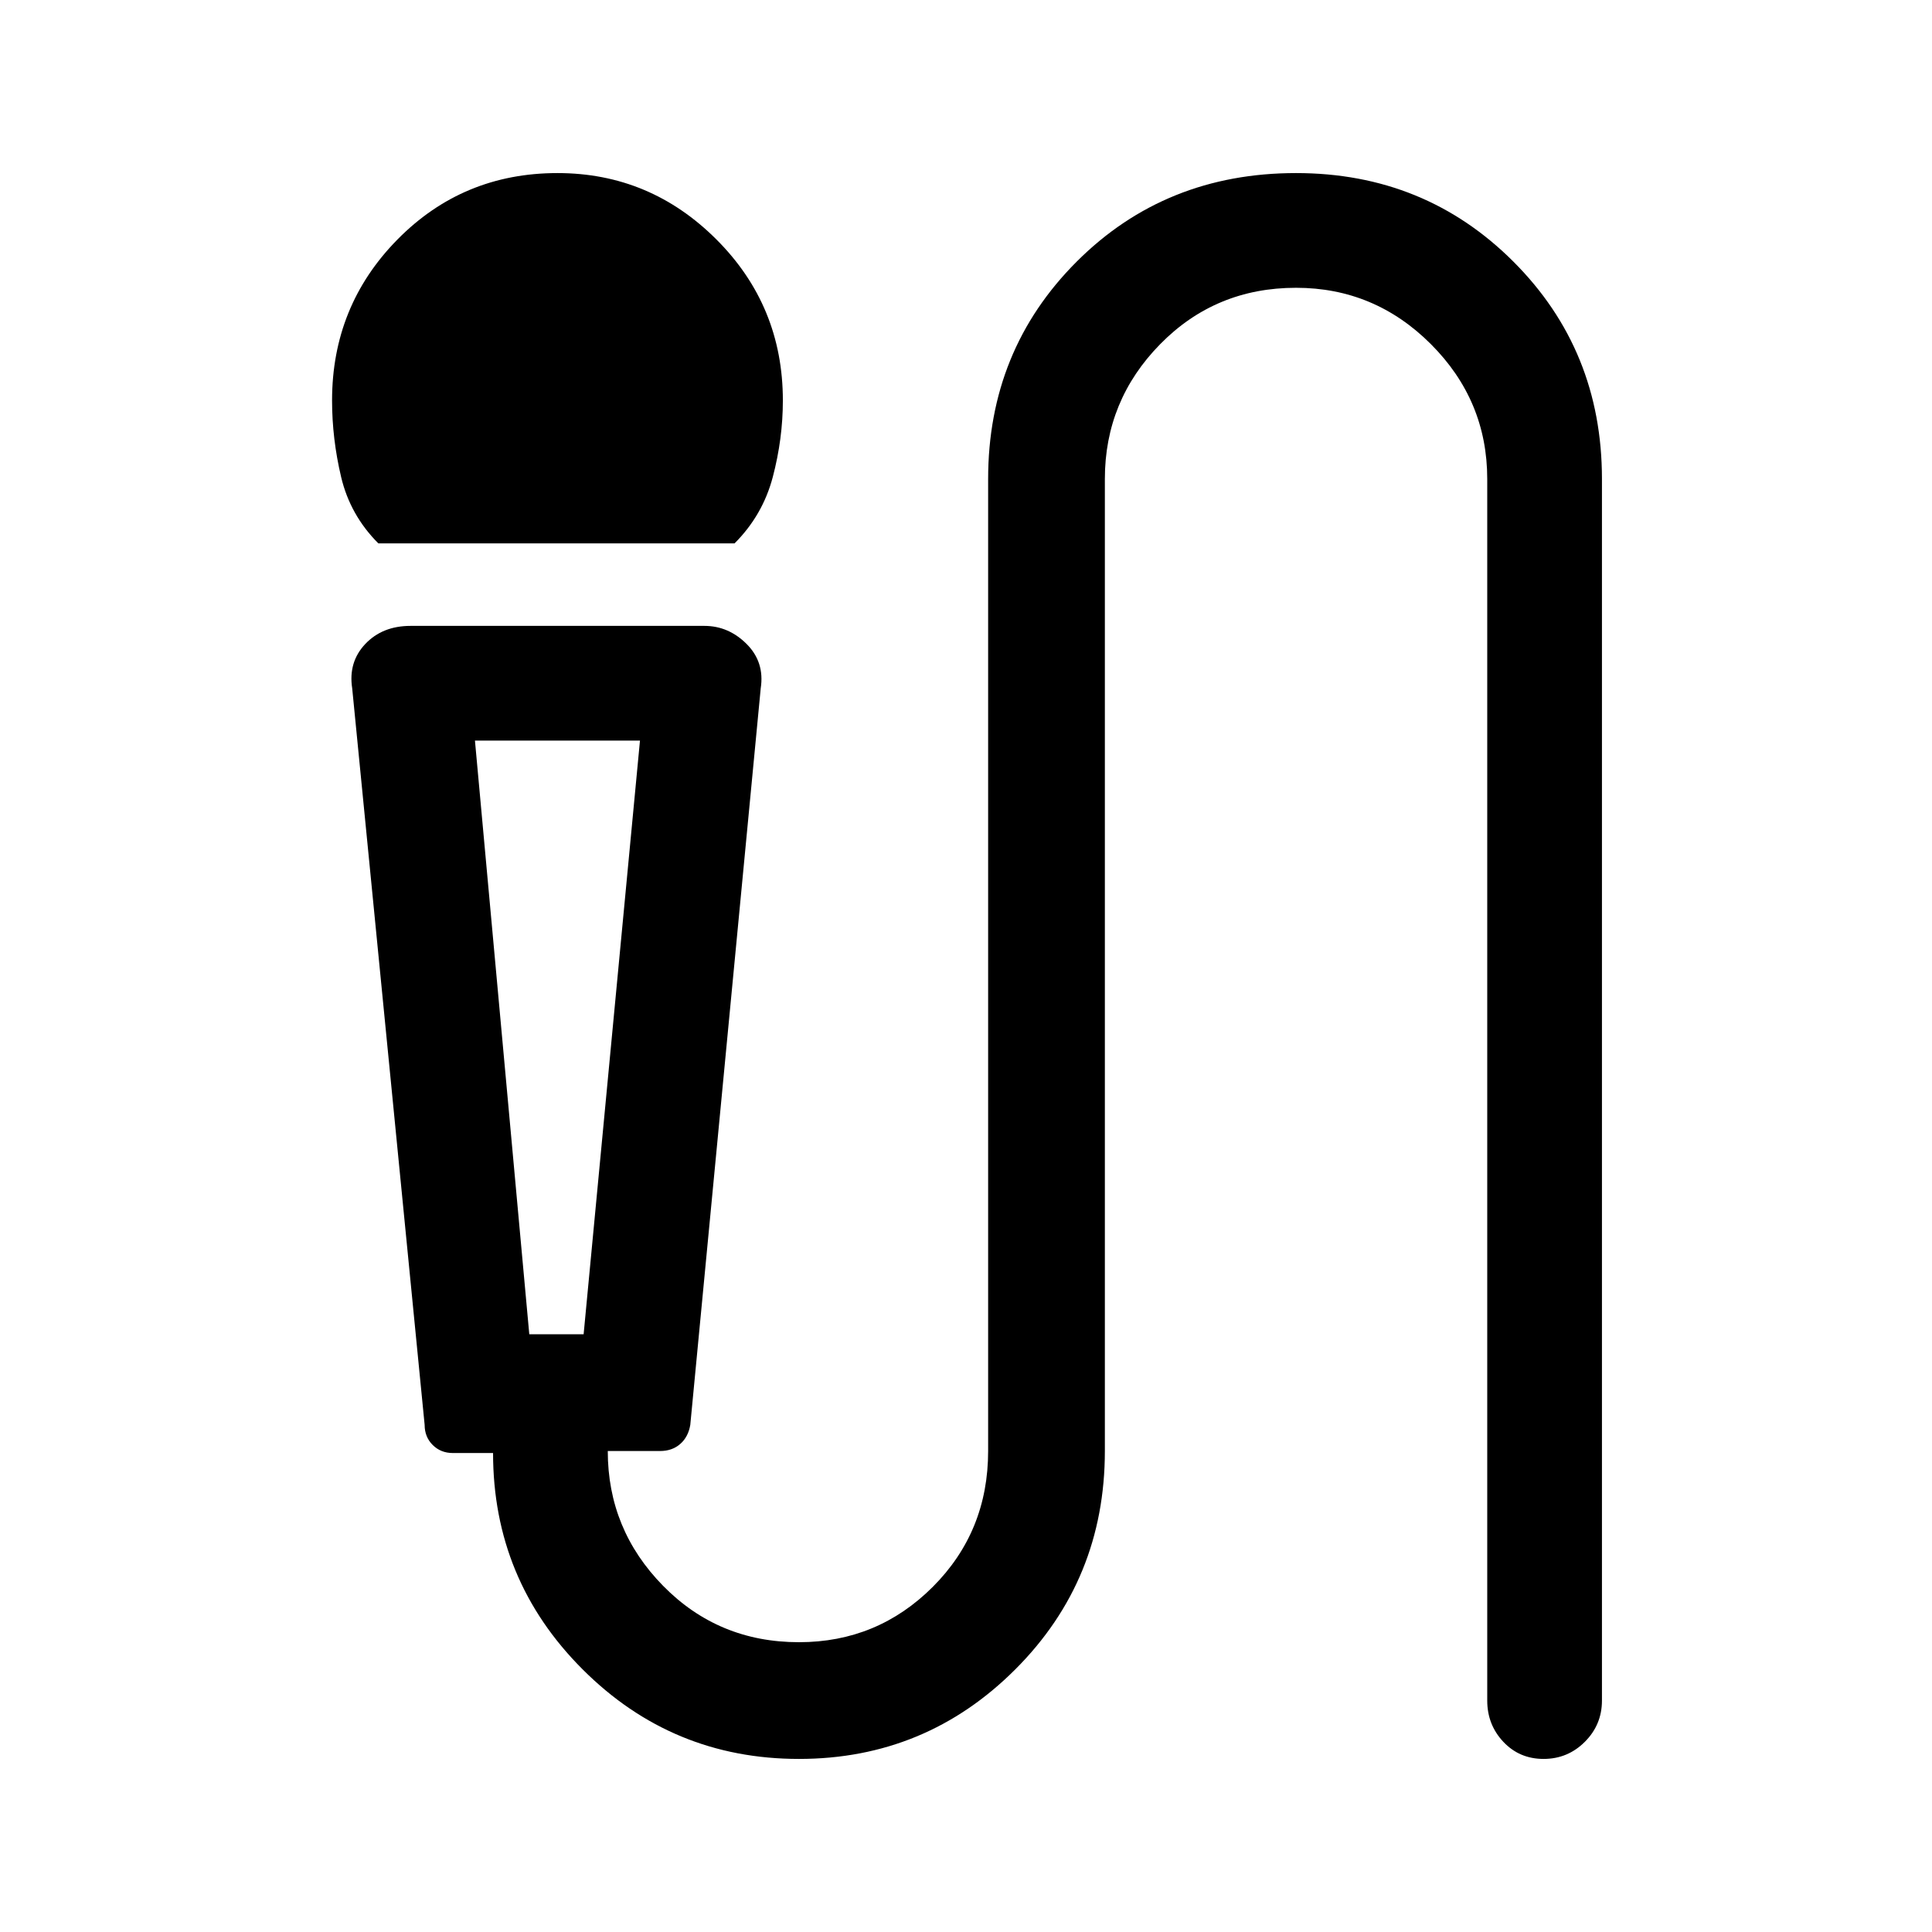 <svg xmlns="http://www.w3.org/2000/svg" height="48" width="48"><path d="M9.4 13.5Q8.7 12.8 8.475 11.85Q8.25 10.9 8.25 9.95Q8.25 7.6 9.875 5.95Q11.5 4.3 13.85 4.3Q16.15 4.3 17.8 5.95Q19.45 7.6 19.45 9.95Q19.45 10.9 19.2 11.85Q18.95 12.8 18.25 13.5ZM19.85 43.7Q16.7 43.7 14.475 41.475Q12.25 39.25 12.25 36.1H11.25Q10.95 36.1 10.75 35.9Q10.55 35.7 10.55 35.4L8.75 17.1Q8.65 16.45 9.075 16Q9.5 15.55 10.2 15.55H17.5Q18.1 15.55 18.55 16Q19 16.45 18.9 17.1L17.15 35.4Q17.1 35.7 16.9 35.875Q16.7 36.05 16.4 36.05H15.1Q15.1 38 16.475 39.4Q17.85 40.8 19.85 40.8Q21.8 40.8 23.175 39.425Q24.55 38.05 24.55 36.05V11.9Q24.55 8.7 26.75 6.5Q28.95 4.3 32.2 4.3Q35.4 4.3 37.6 6.5Q39.8 8.7 39.8 11.9V42.25Q39.8 42.85 39.375 43.275Q38.95 43.7 38.35 43.7Q37.75 43.7 37.35 43.275Q36.95 42.85 36.95 42.25V11.9Q36.95 9.95 35.55 8.55Q34.15 7.15 32.2 7.15Q30.2 7.15 28.825 8.55Q27.45 9.95 27.45 11.9V36.05Q27.45 39.25 25.225 41.475Q23 43.7 19.85 43.7ZM13.15 33.15H14.5L15.9 18.4H11.8ZM14.5 18.4H13.15H11.8H15.9Z"/></svg>
